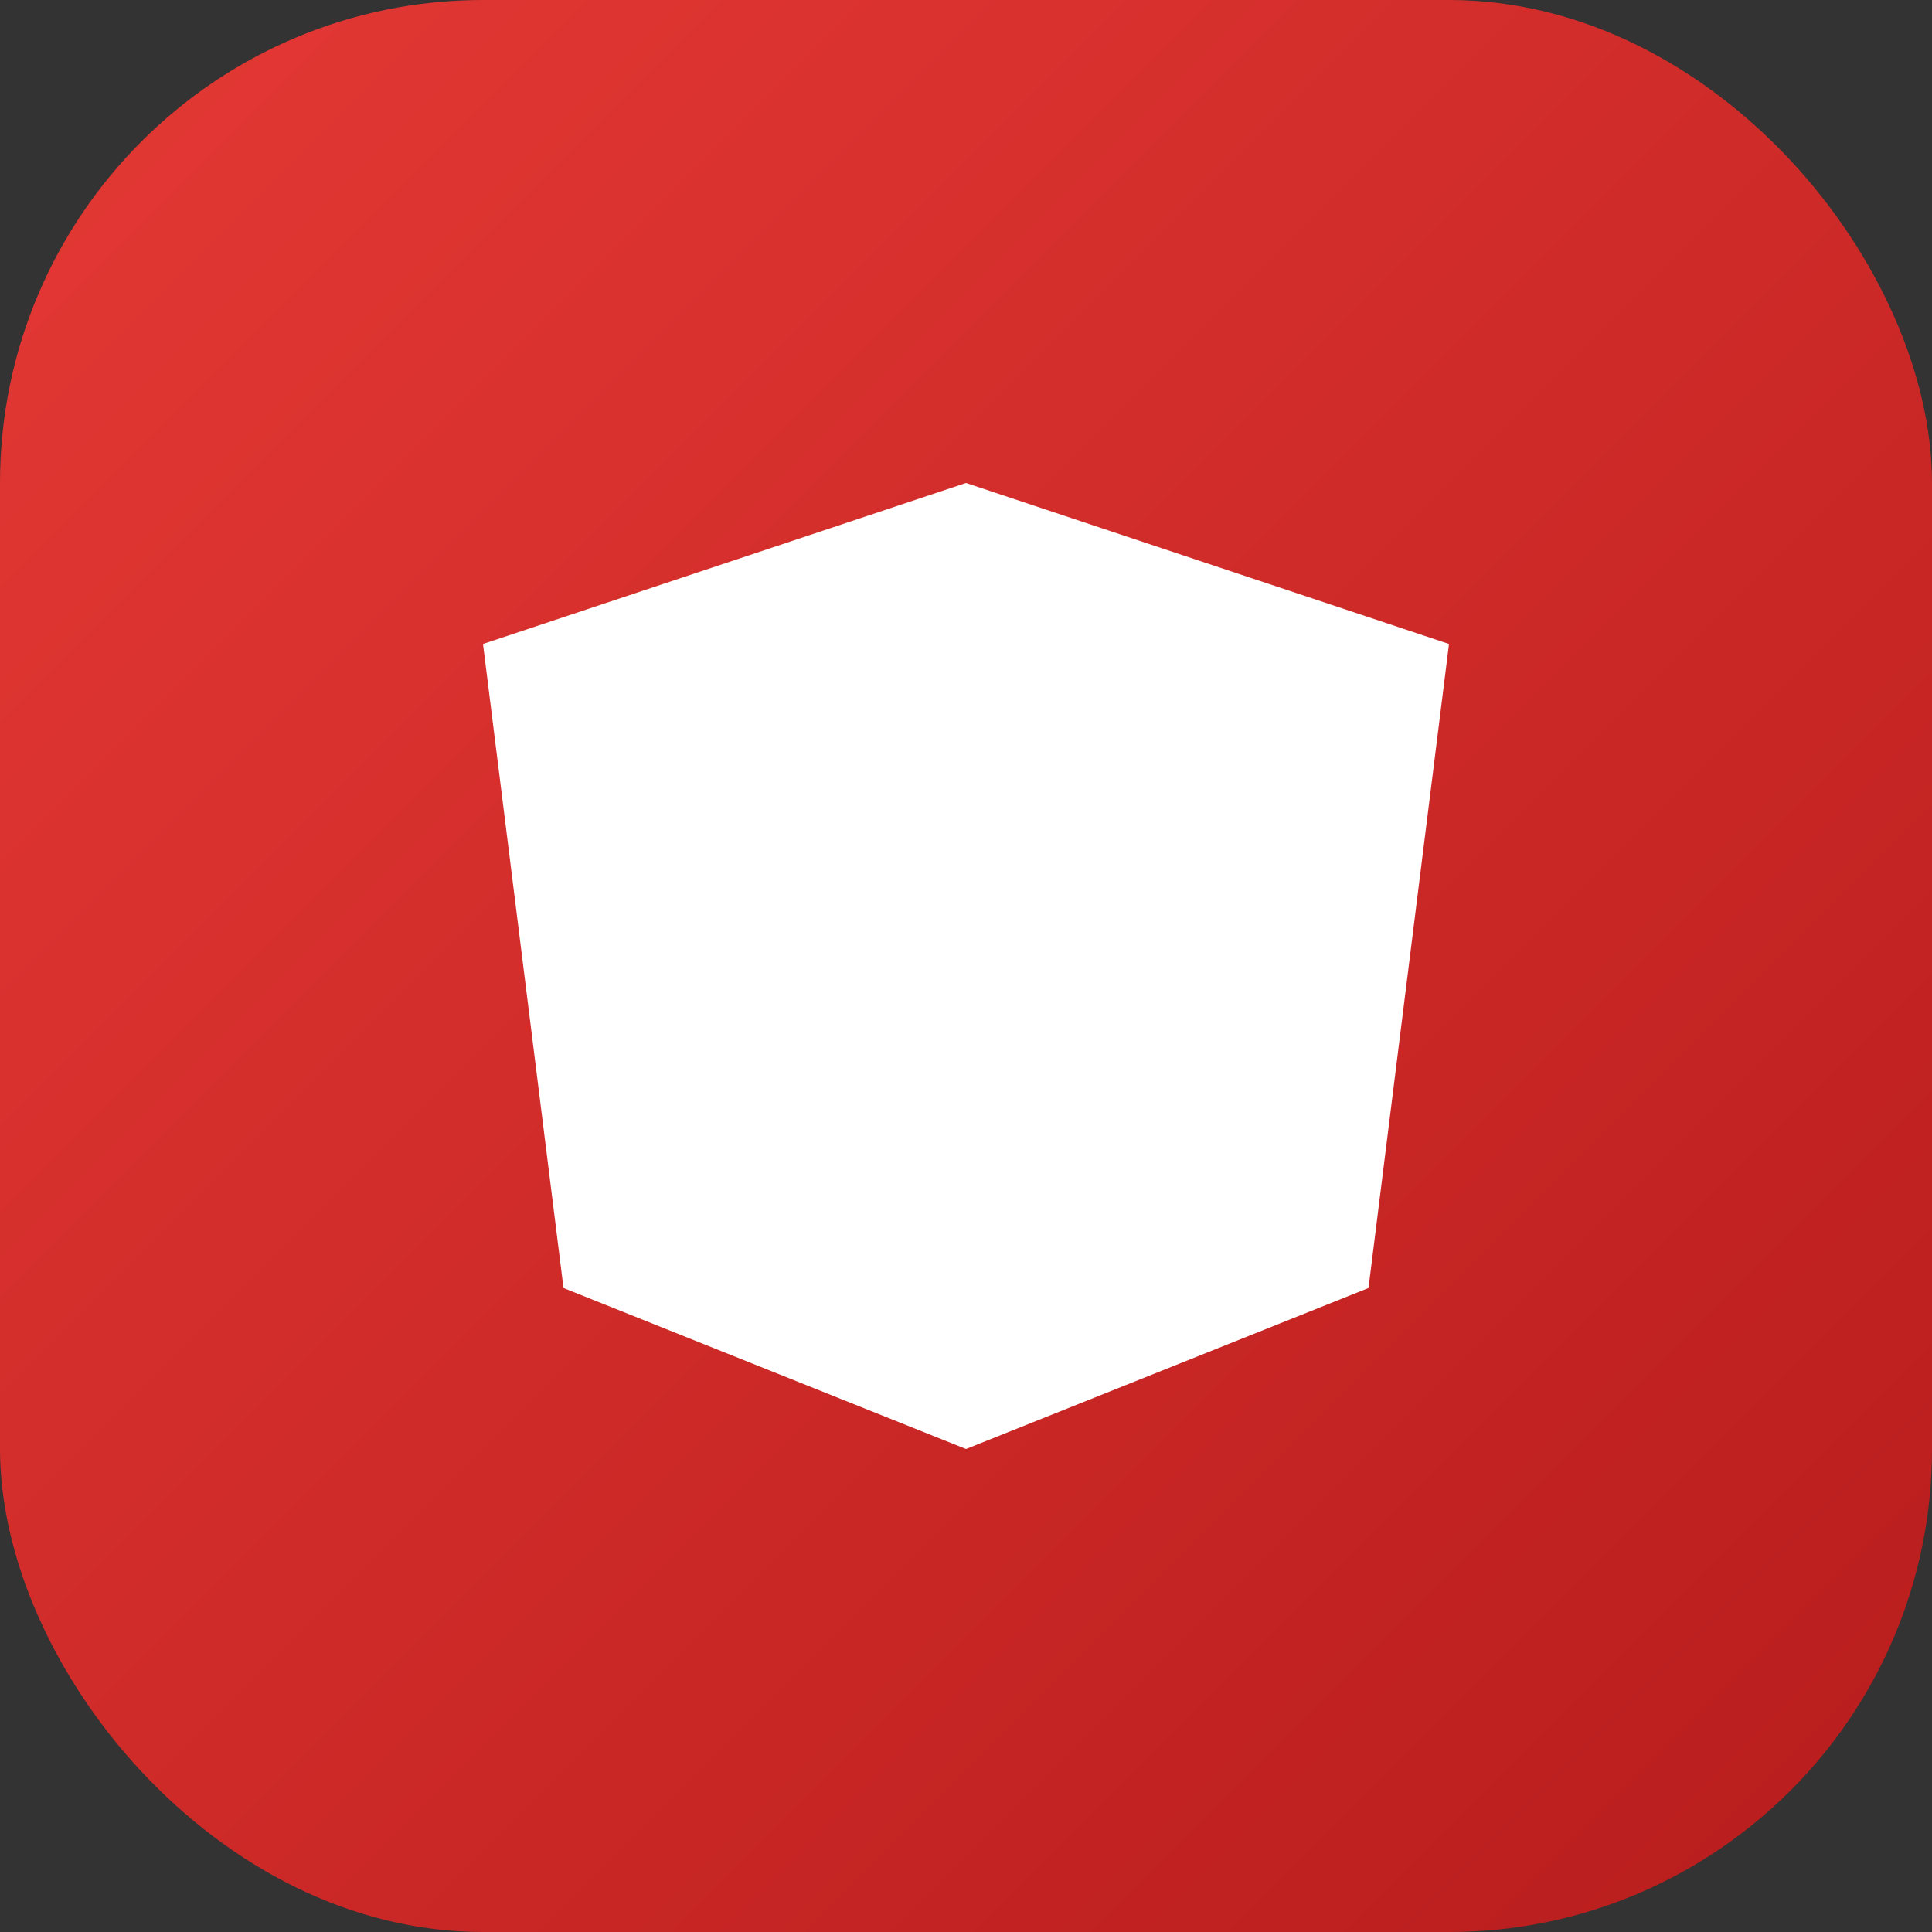<svg xmlns="http://www.w3.org/2000/svg" width="180" height="180" viewBox="0 0 180 180">
  <rect x="0" y="0" width="180" height="180" fill="#333333" stroke="none"/>
  <defs>
    <linearGradient id="gradient" x1="0%" y1="0%" x2="100%" y2="100%">
      <stop offset="0%" stop-color="#e53935" />
      <stop offset="100%" stop-color="#b71c1c" />
    </linearGradient>
  </defs>
  <rect width="180" height="180" rx="45" fill="url(#gradient)" />
  <g fill="#ffffff" transform="translate(45, 45)">
    <path d="M45,0 L90,15 L82.5,75 L45,90 L7.5,75 L0,15 L45,0 Z" />
    <path d="M45,9 L45,77 L77,64 L82.5,22.5 L45,9 Z" fill-opacity="0.2" />
    <path d="M45,9 L45,77 L13,64 L7.5,22.5 L45,9 Z" fill-opacity="0.1" />
    <path d="M28,34 L35.5,54.5 L45,54.5 L54.5,54.5 L62,34 L52.5,34 L45,52.5 L37.5,34 L28,34 Z" fill="#ffffff" />
  </g>
</svg>